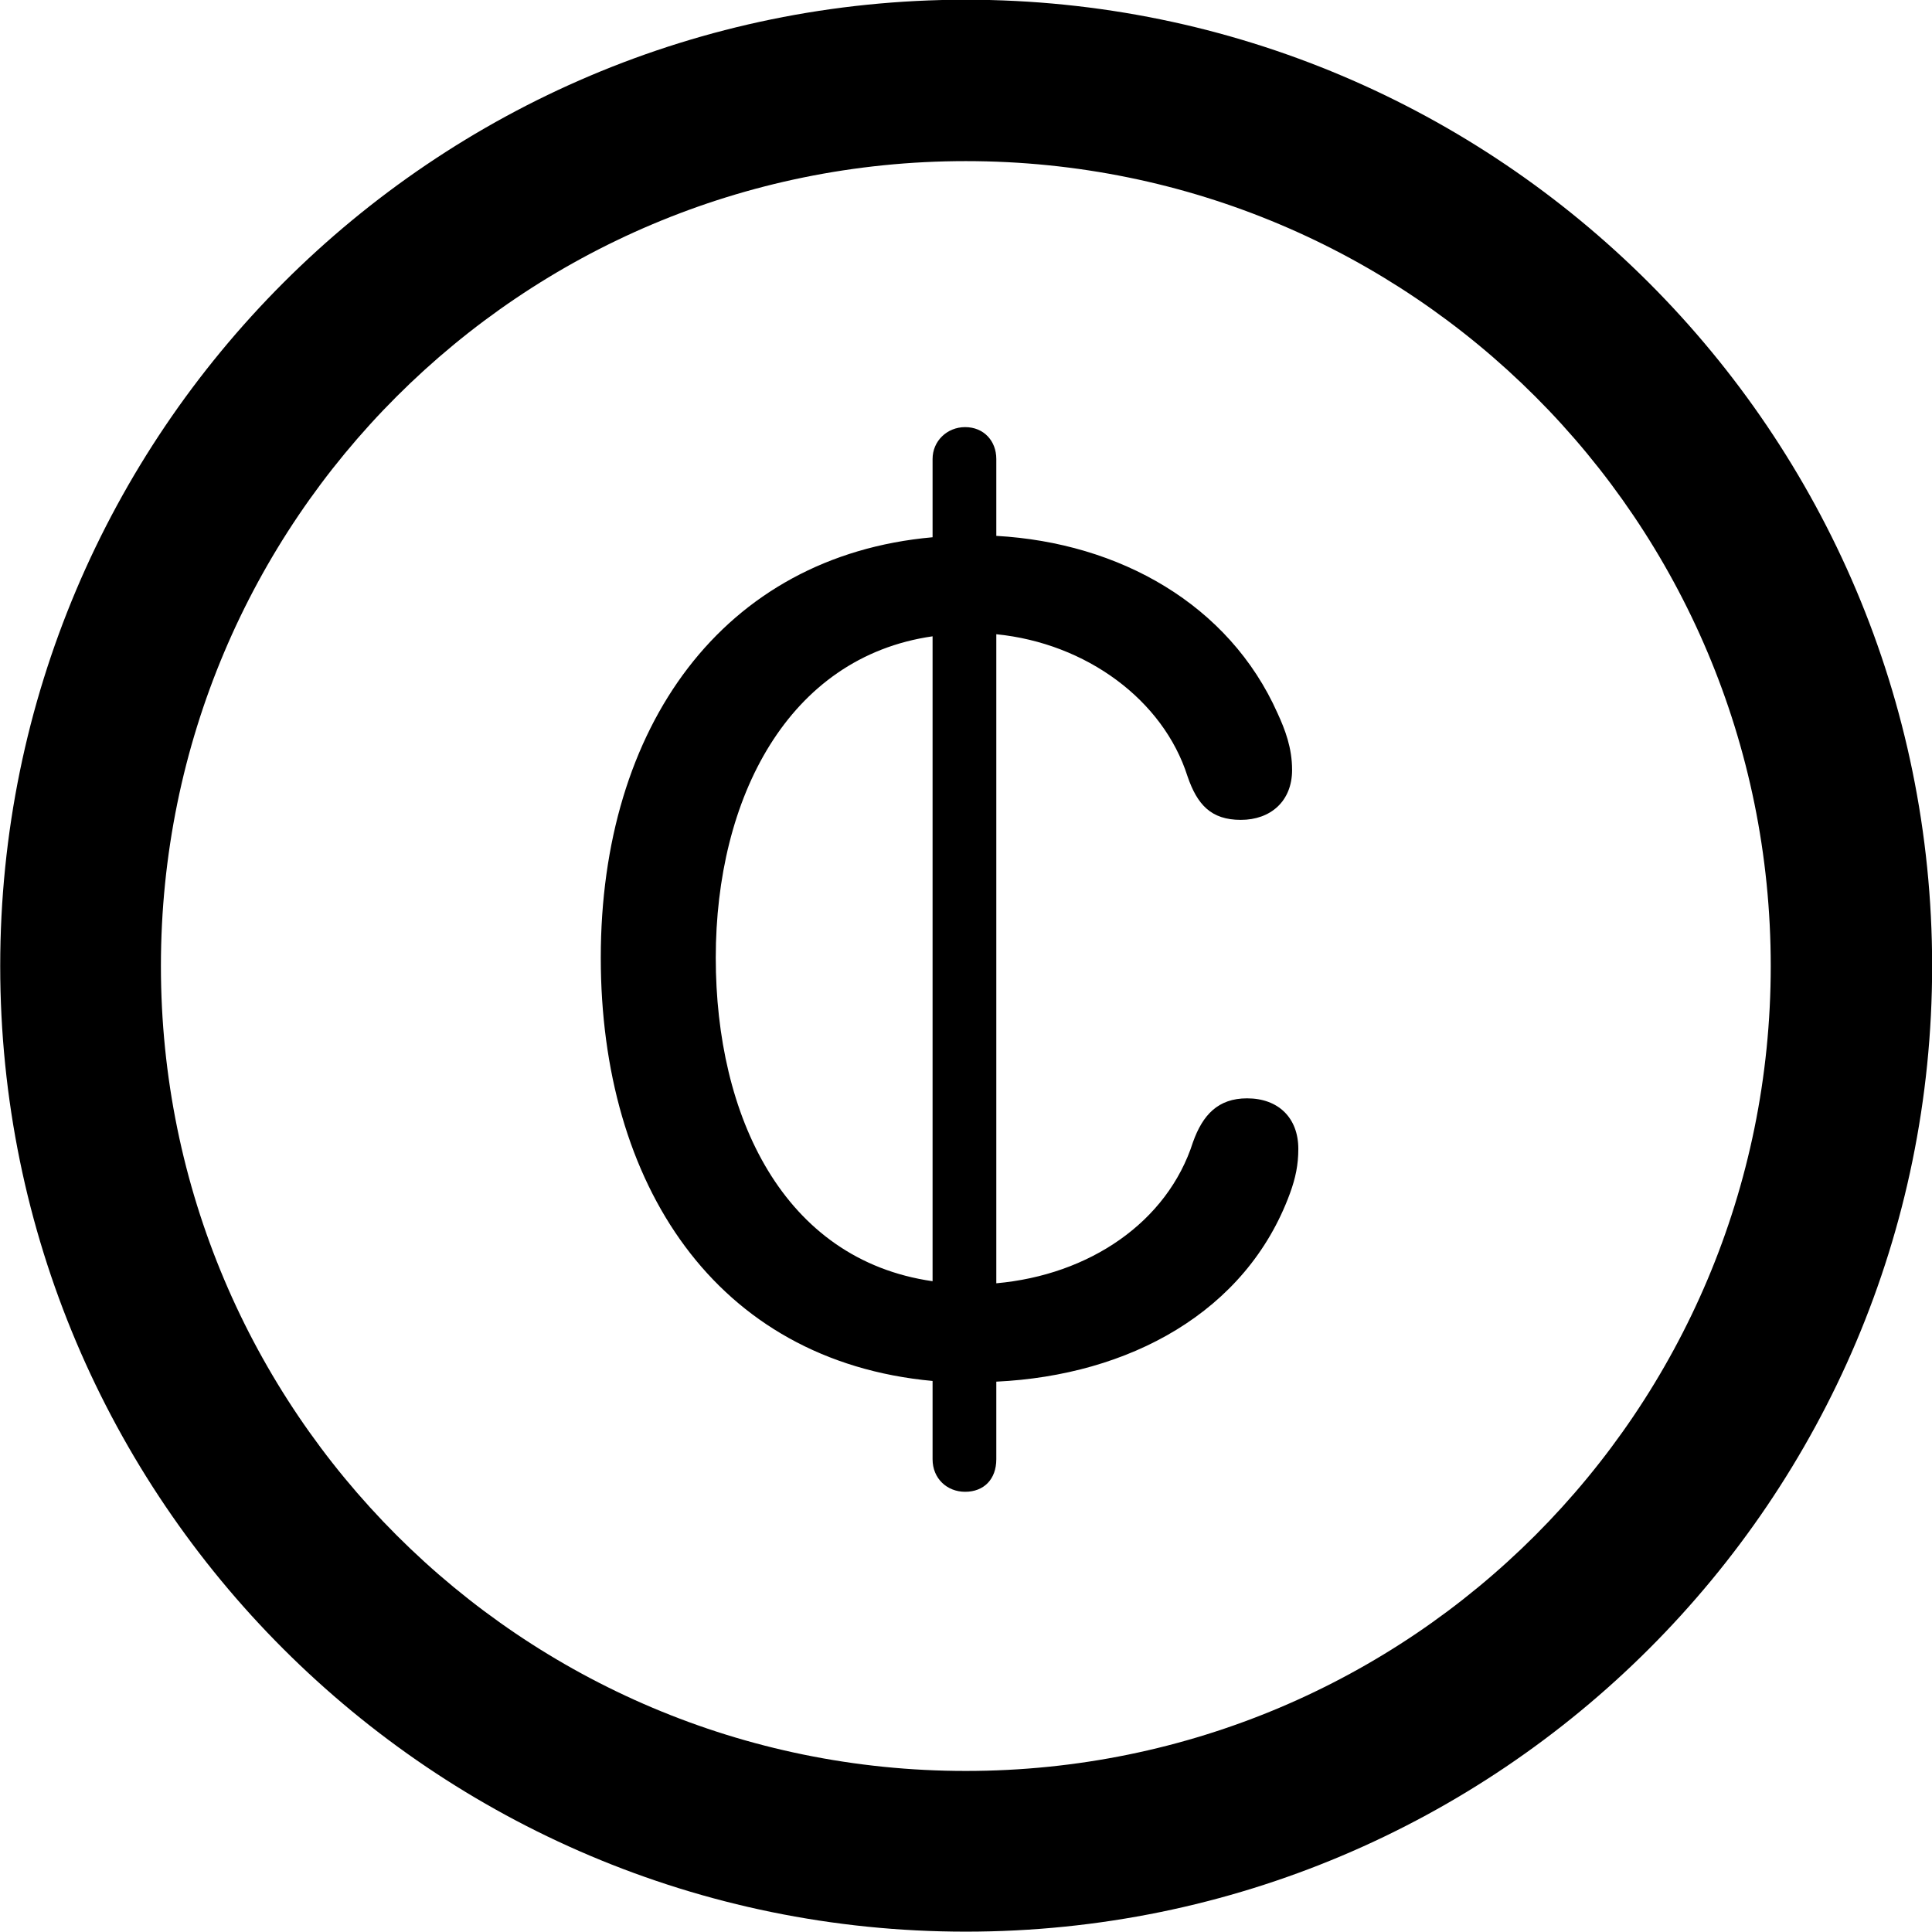 
<svg
    viewBox="0 0 27.891 27.891"
    xmlns="http://www.w3.org/2000/svg"
>
    <path
        fill="inherit"
        d="M13.943 27.886C21.643 27.886 27.893 21.646 27.893 13.946C27.893 6.246 21.643 -0.004 13.943 -0.004C6.253 -0.004 0.003 6.246 0.003 13.946C0.003 21.646 6.253 27.886 13.943 27.886ZM13.943 25.566C7.523 25.566 2.323 20.366 2.323 13.946C2.323 7.516 7.523 2.326 13.943 2.326C20.373 2.326 25.563 7.516 25.563 13.946C25.563 20.366 20.373 25.566 13.943 25.566ZM13.933 21.536C14.203 21.536 14.383 21.356 14.383 21.066V19.946C16.293 19.856 17.993 18.946 18.623 17.226C18.703 17.006 18.743 16.816 18.743 16.586C18.743 16.136 18.453 15.856 18.003 15.856C17.583 15.856 17.363 16.096 17.223 16.486C16.853 17.646 15.723 18.406 14.383 18.526V9.156C15.683 9.286 16.793 10.106 17.143 11.206C17.283 11.616 17.483 11.836 17.913 11.836C18.343 11.836 18.653 11.566 18.653 11.116C18.653 10.796 18.553 10.536 18.443 10.296C17.743 8.726 16.163 7.836 14.383 7.736V6.626C14.383 6.366 14.203 6.166 13.933 6.166C13.673 6.166 13.463 6.366 13.463 6.626V7.756C10.433 8.026 8.673 10.496 8.673 13.826C8.673 17.086 10.323 19.646 13.463 19.936V21.066C13.463 21.346 13.673 21.536 13.933 21.536ZM10.333 13.826C10.333 11.526 11.373 9.486 13.463 9.186V18.496C11.303 18.186 10.333 16.106 10.333 13.826Z"
        fillRule="evenodd"
        clipRule="evenodd"
    />
</svg>
        